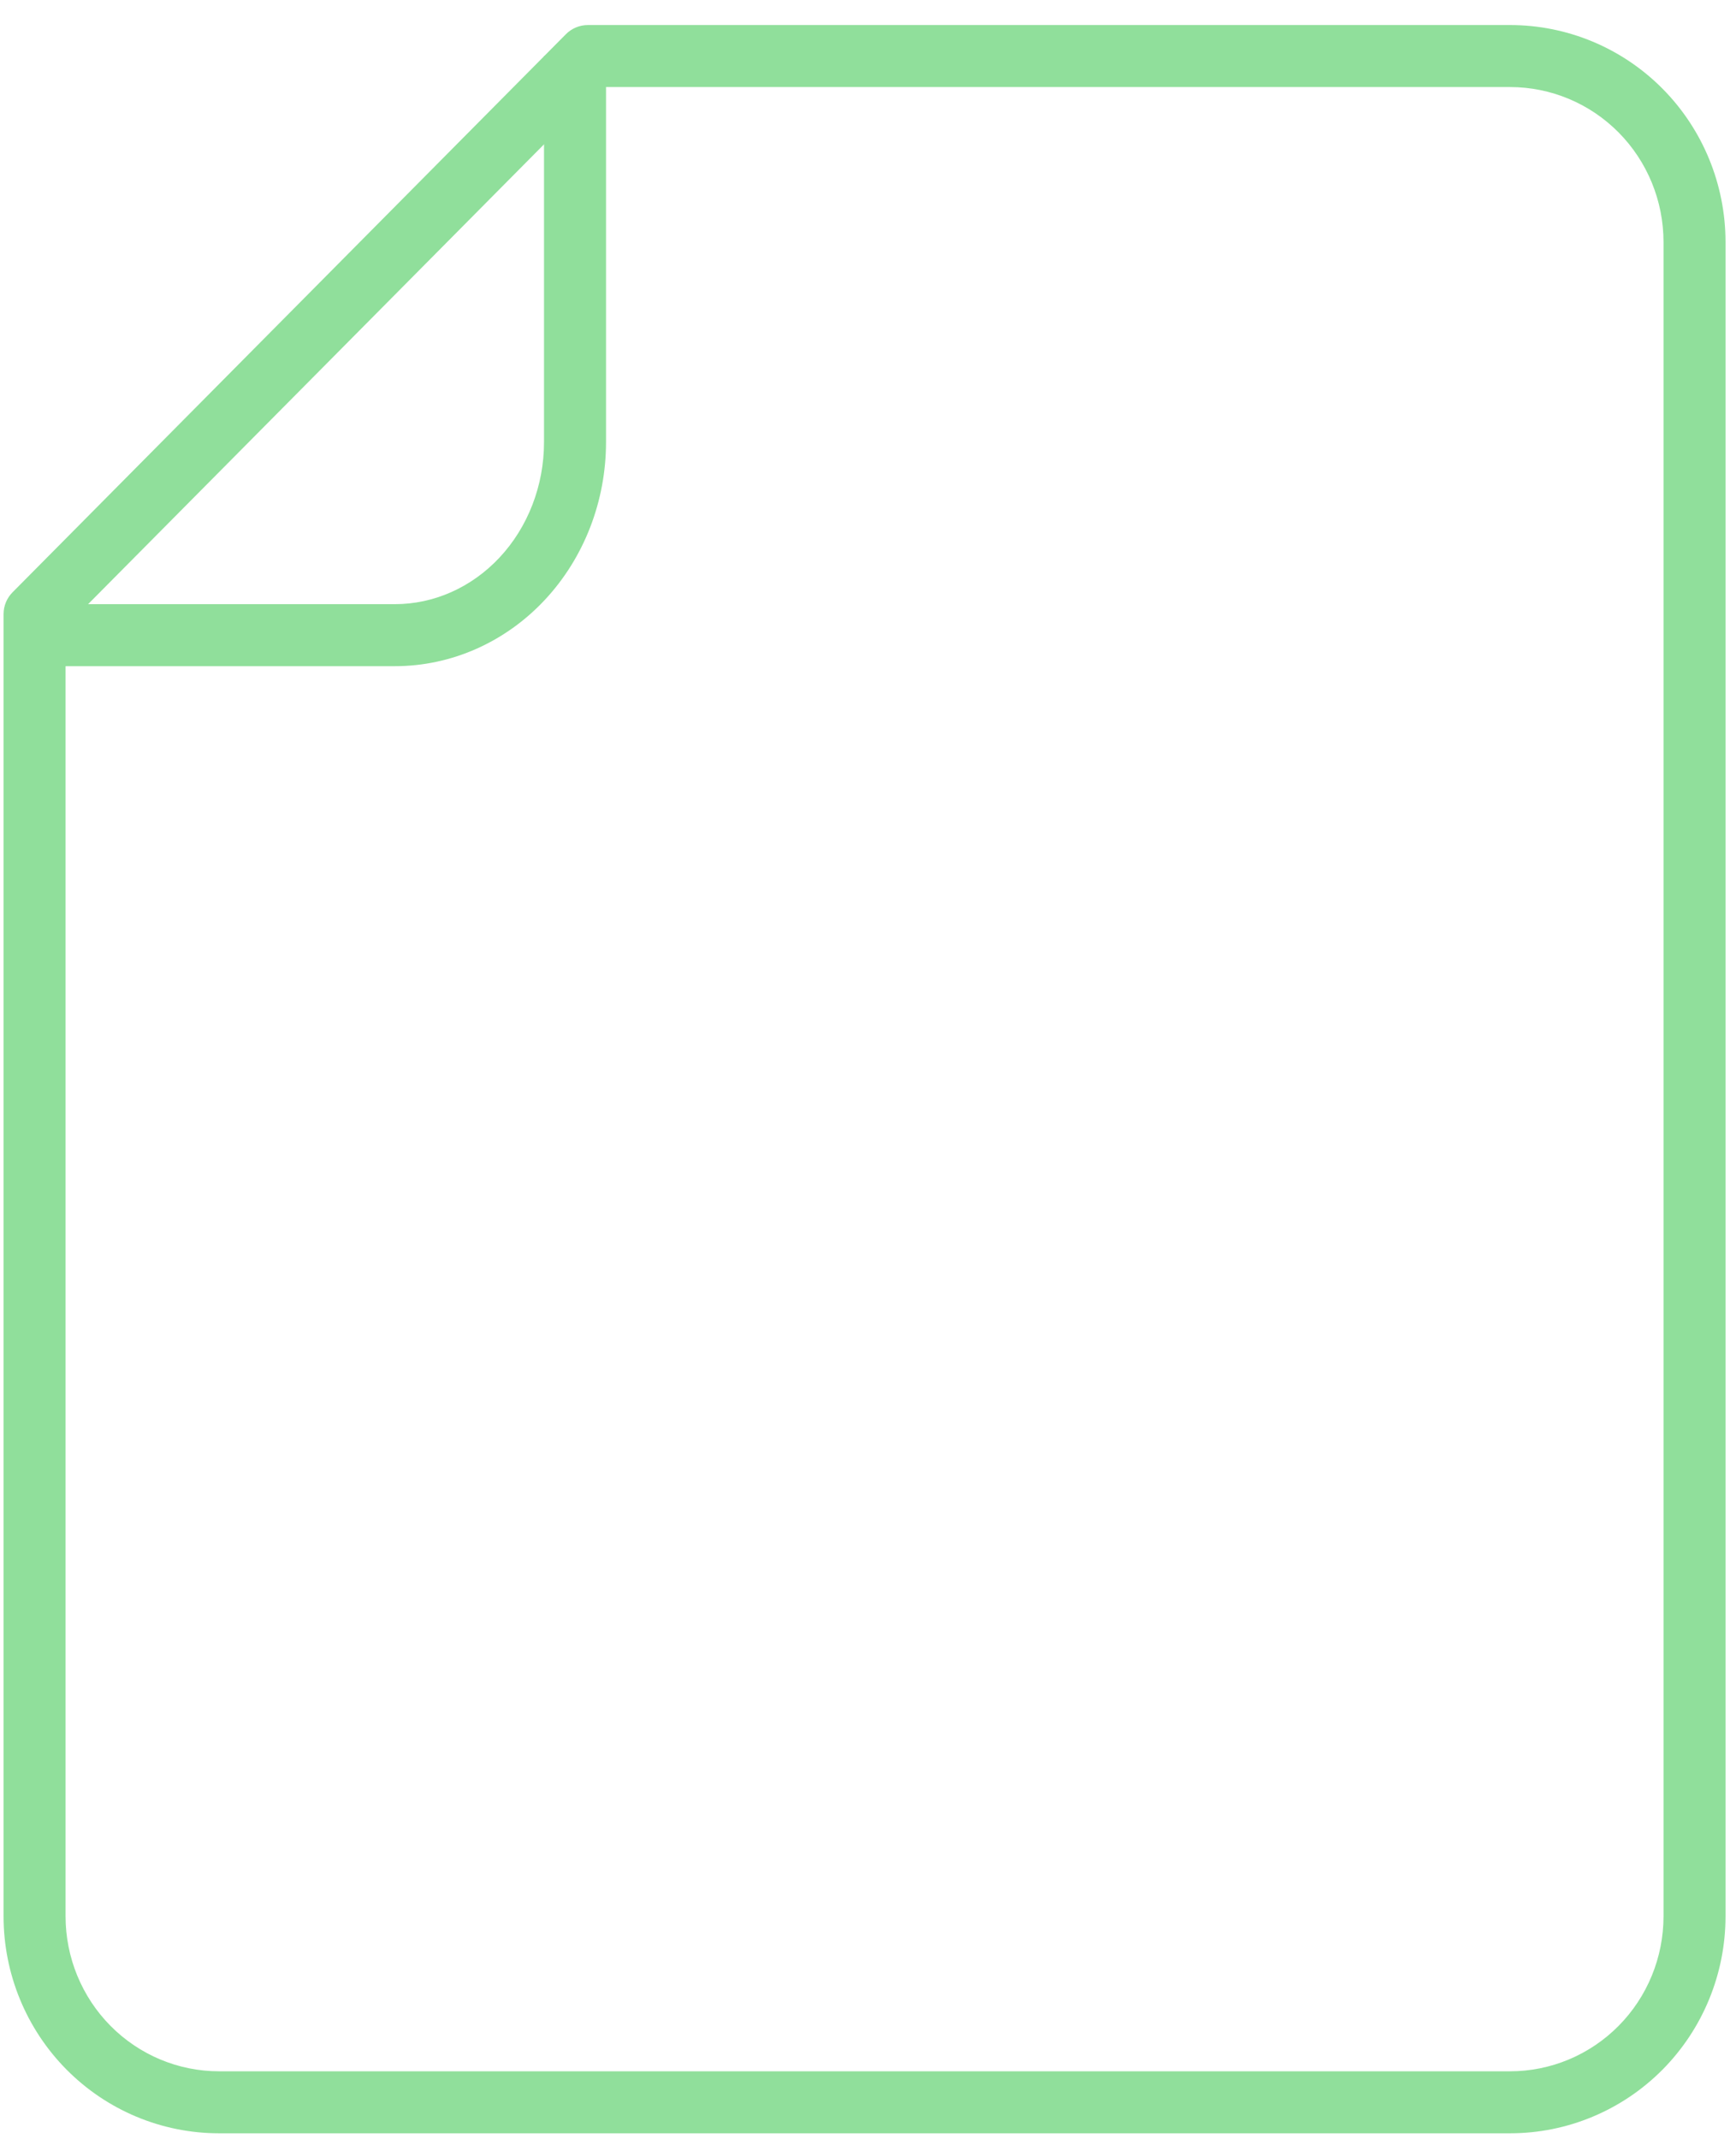 <svg width="56" height="69" viewBox="0 0 56 69" fill="none" xmlns="http://www.w3.org/2000/svg">
<path fill-rule="evenodd" clip-rule="evenodd" d="M18.254 1.104C18.442 0.914 18.698 0.808 18.964 0.808H48.713C50.559 0.808 52.327 1.547 53.63 2.861C54.932 4.174 55.662 5.954 55.662 7.808V61.808C55.662 63.662 54.932 65.441 53.63 66.755C52.327 68.068 50.559 68.808 48.713 68.808H7.065C5.219 68.808 3.45 68.068 2.148 66.755C0.845 65.441 0.115 63.662 0.115 61.808V19.808C0.115 19.544 0.219 19.291 0.405 19.104L18.254 1.104ZM19.381 2.808L2.115 20.22V61.808C2.115 63.137 2.639 64.409 3.568 65.346C4.497 66.283 5.755 66.808 7.065 66.808H48.713C50.023 66.808 51.281 66.283 52.21 65.346C53.139 64.409 53.662 63.137 53.662 61.808V7.808C53.662 6.479 53.139 5.206 52.21 4.269C51.281 3.333 50.023 2.808 48.713 2.808H19.381Z" fill="#90DF9B"/>
<path fill-rule="evenodd" clip-rule="evenodd" d="M17.549 14.261V1.808H19.549V14.261C19.549 16.156 18.847 17.986 17.578 19.346C16.307 20.708 14.567 21.487 12.738 21.487H1.115V19.487H12.738C13.991 19.487 15.207 18.954 16.116 17.981C17.027 17.005 17.549 15.668 17.549 14.261Z" fill="#90DF9B"/>
</svg>
